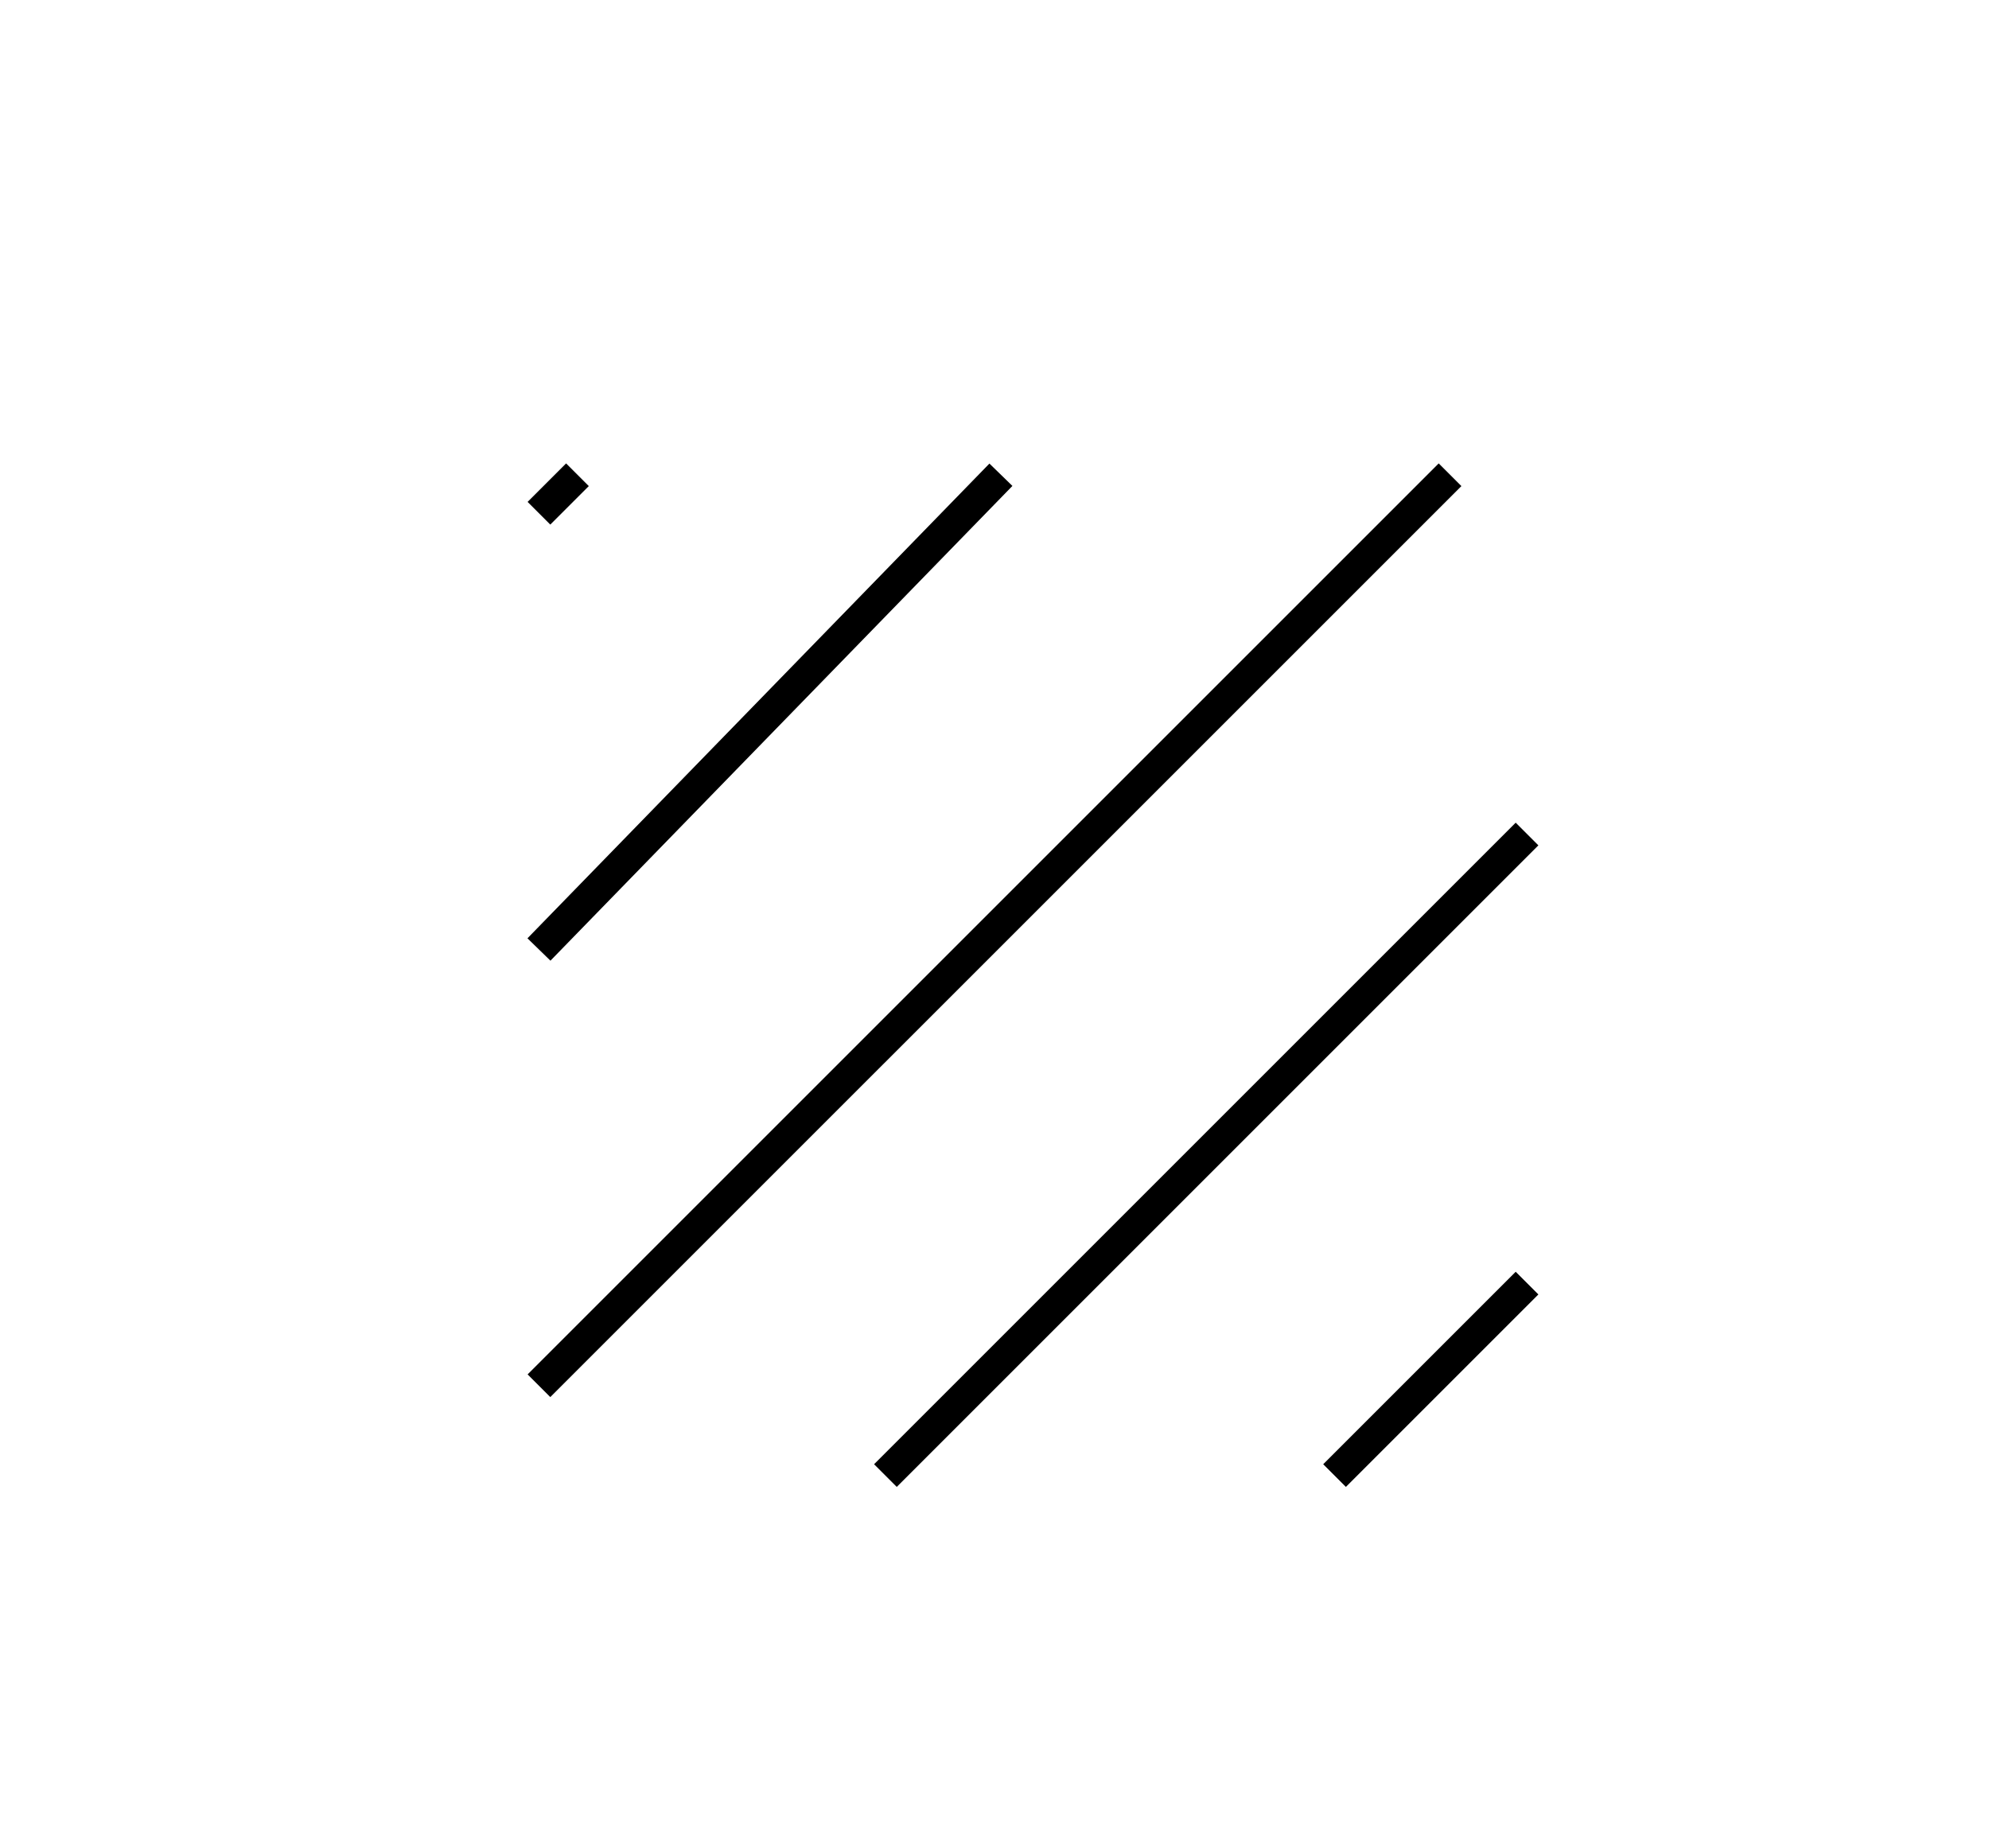 <?xml version="1.0" encoding="utf-8"?>
<!-- Generator: Adobe Illustrator 27.9.0, SVG Export Plug-In . SVG Version: 6.00 Build 0)  -->
<svg version="1.1" id="Layer_1" xmlns="http://www.w3.org/2000/svg" xmlns:xlink="http://www.w3.org/1999/xlink" x="0px" y="0px"
	 viewBox="0 0 15.5 14.4" style="enable-background:new 0 0 15.5 14.4;" xml:space="preserve">
<style type="text/css">
	.st0{fill:none;stroke:#000000;stroke-width:0.25;stroke-miterlimit:10;}
</style>
<line class="st0" x1="7.8" y1="3.7" x2="4.2" y2="7.4"/>
<line class="st0" x1="11.3" y1="3.7" x2="4.2" y2="10.8"/>
<line class="st0" x1="11.9" y1="6.5" x2="6.9" y2="11.5"/>
<line class="st0" x1="11.9" y1="10" x2="10.4" y2="11.5"/>
<line class="st0" x1="4.5" y1="3.7" x2="4.2" y2="4"/>
</svg>
